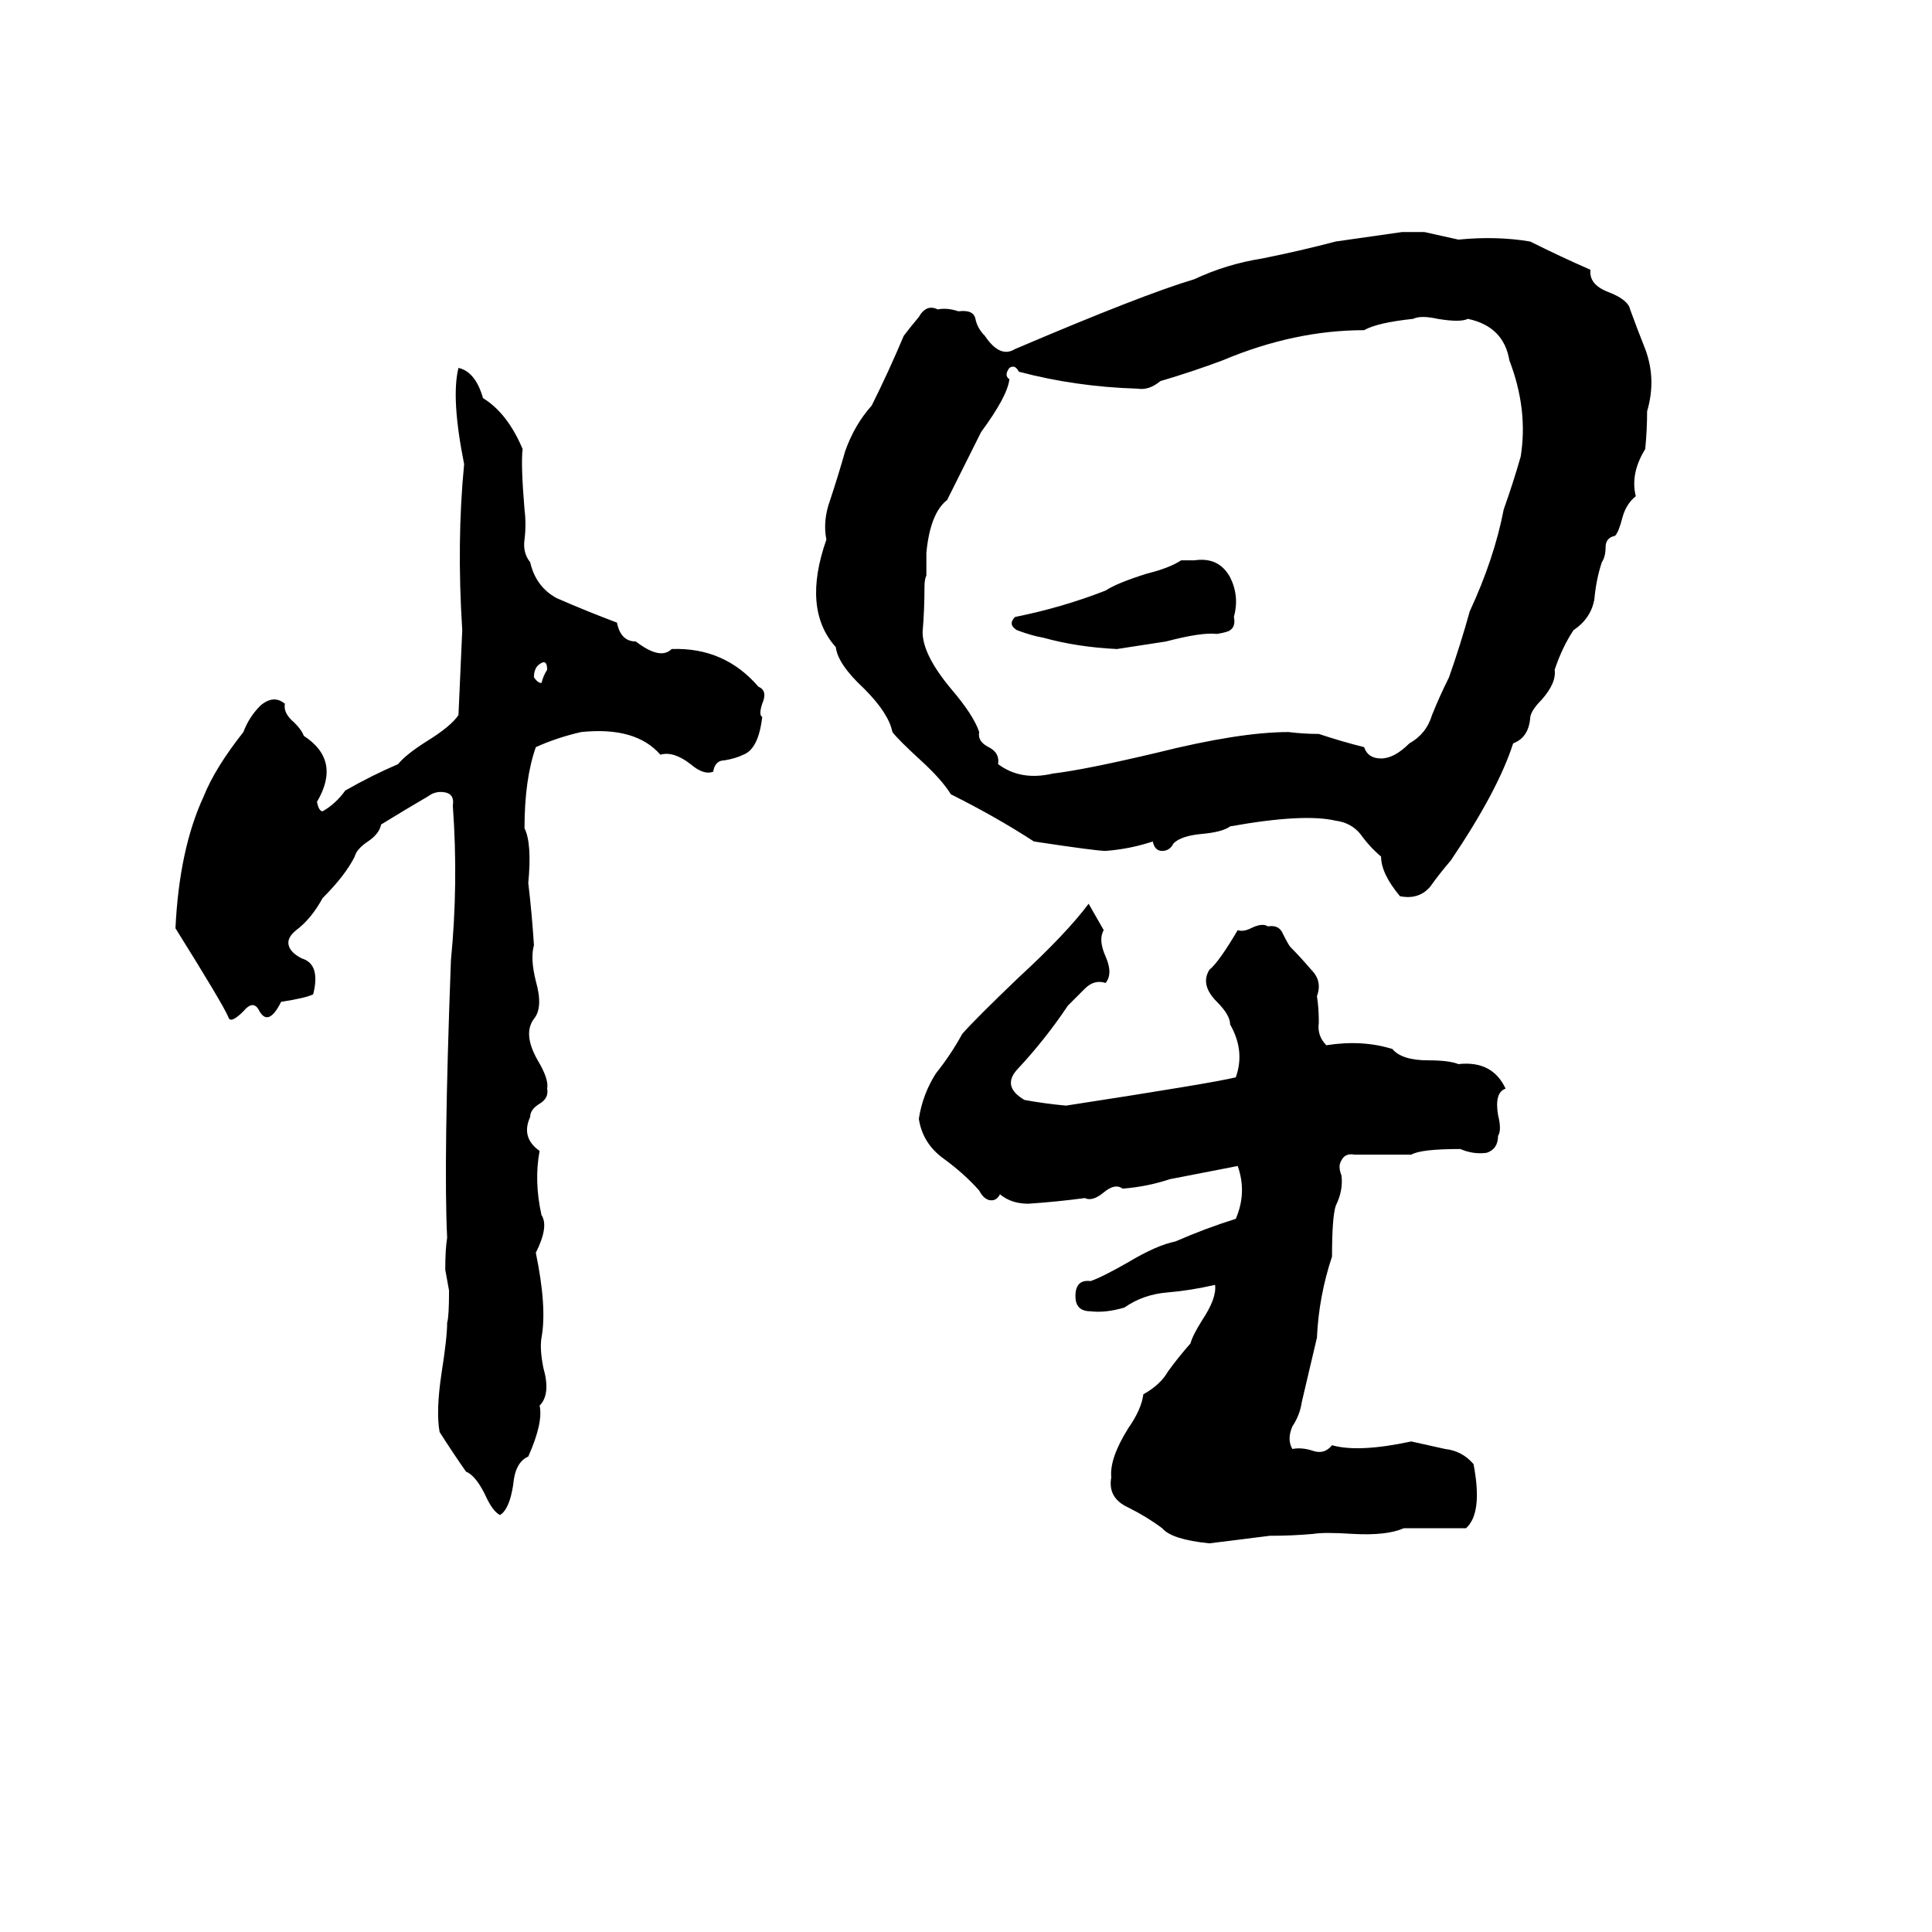 <svg xmlns="http://www.w3.org/2000/svg" viewBox="0 -800 1024 1024">
	<path fill="#000000" d="M743 -677Q749 -677 755 -677Q764 -675 773 -673Q793 -675 811 -672Q827 -664 843 -657Q842 -649 853 -645Q863 -641 864 -636Q868 -625 872 -615Q878 -599 873 -582Q873 -572 872 -562Q864 -549 867 -537Q862 -533 860 -526Q858 -518 856 -516Q851 -515 851 -510Q851 -505 849 -502Q846 -493 845 -482Q843 -472 834 -466Q828 -457 824 -445Q825 -438 817 -429Q811 -423 811 -419Q810 -409 802 -406Q794 -381 769 -344Q763 -337 758 -330Q752 -323 742 -325Q732 -337 732 -346Q726 -351 721 -358Q716 -364 708 -365Q691 -369 652 -362Q648 -359 637 -358Q626 -357 622 -353Q620 -349 616 -349Q612 -349 611 -354Q599 -350 586 -349Q581 -349 548 -354Q528 -367 504 -379Q499 -387 488 -397Q476 -408 473 -412Q471 -422 458 -435Q444 -448 443 -457Q425 -477 438 -514Q436 -524 440 -535Q444 -547 448 -561Q453 -575 462 -585Q471 -603 479 -622Q482 -626 487 -632Q491 -639 497 -636Q502 -637 508 -635Q516 -636 517 -631Q518 -626 522 -622Q530 -610 538 -615Q606 -644 633 -652Q650 -660 669 -663Q689 -667 708 -672ZM749 -631Q730 -629 723 -625Q686 -625 648 -609Q632 -603 615 -598Q609 -593 603 -594Q570 -595 540 -603Q538 -607 535 -605Q532 -601 535 -599Q534 -590 520 -571Q511 -553 502 -535Q493 -528 491 -507V-495Q490 -493 490 -489Q490 -477 489 -465Q489 -453 504 -435Q516 -421 519 -412Q518 -407 524 -404Q530 -401 529 -395Q541 -386 558 -390Q575 -392 613 -401Q657 -412 683 -412Q691 -411 699 -411Q711 -407 723 -404Q725 -398 732 -398Q739 -398 747 -406Q756 -411 759 -421Q763 -431 768 -441Q774 -458 779 -476Q792 -504 797 -530Q802 -544 806 -558Q810 -583 800 -609Q797 -627 778 -631Q774 -629 762 -631Q753 -633 749 -631ZM243 -605Q252 -603 256 -589Q269 -581 277 -562Q276 -554 278 -530Q279 -522 278 -514Q277 -507 281 -502Q284 -489 295 -483Q311 -476 327 -470Q329 -460 337 -460Q350 -450 356 -456Q384 -457 402 -436Q407 -434 404 -427Q402 -421 404 -420Q402 -403 394 -400Q390 -398 384 -397Q379 -397 378 -391Q373 -389 366 -395Q357 -402 350 -400Q337 -415 308 -412Q295 -409 284 -404Q278 -387 278 -361Q282 -353 280 -332Q282 -315 283 -299Q281 -292 284 -280Q288 -266 283 -260Q277 -252 285 -238Q291 -228 290 -223Q291 -218 286 -215Q281 -212 281 -208Q276 -197 286 -190Q283 -174 287 -156Q291 -150 284 -136Q290 -107 287 -91Q286 -85 288 -75Q292 -61 286 -55Q288 -46 280 -28Q273 -25 272 -13Q270 0 265 3Q261 1 257 -8Q252 -18 247 -20Q240 -30 233 -41Q231 -52 234 -72Q237 -91 237 -99Q238 -102 238 -116L236 -127Q236 -138 237 -144Q235 -184 239 -291Q243 -332 240 -373Q241 -379 236 -380Q231 -381 227 -378Q215 -371 202 -363Q201 -358 195 -354Q189 -350 188 -346Q183 -336 171 -324Q165 -313 157 -307Q152 -303 153 -299Q154 -295 160 -292Q170 -289 166 -273Q162 -271 149 -269Q142 -255 137 -265Q134 -270 129 -264Q122 -257 121 -261Q118 -268 93 -308Q95 -350 108 -378Q114 -393 129 -412Q132 -420 138 -426Q145 -432 151 -427Q150 -422 156 -417Q160 -413 161 -410Q181 -397 168 -375Q169 -370 171 -370Q178 -374 183 -381Q197 -389 211 -395Q215 -400 226 -407Q239 -415 243 -421L245 -466Q242 -513 246 -554Q239 -589 243 -605ZM626 -503H633Q646 -505 652 -494Q657 -484 654 -473Q655 -468 652 -466Q651 -465 645 -464Q637 -465 618 -460Q605 -458 592 -456Q571 -457 553 -462Q547 -463 539 -466Q534 -469 538 -473Q563 -478 586 -487Q592 -491 608 -496Q620 -499 626 -503ZM286 -448Q283 -446 283 -441Q285 -438 287 -438Q288 -442 290 -445Q290 -451 286 -448ZM577 -321Q581 -314 585 -307Q582 -302 586 -293Q590 -284 586 -279Q580 -281 575 -276Q571 -272 566 -267Q554 -249 539 -233Q531 -224 543 -217Q554 -215 565 -214Q643 -226 655 -229Q660 -243 652 -257Q652 -262 645 -269Q636 -278 641 -286Q646 -290 656 -307Q659 -306 663 -308Q669 -311 672 -309Q678 -310 680 -305Q683 -299 684 -298Q689 -293 695 -286Q701 -280 698 -272Q699 -266 699 -258Q698 -251 703 -246Q722 -249 738 -244Q743 -238 757 -238Q768 -238 773 -236Q791 -238 798 -223Q792 -221 794 -209Q796 -201 794 -198Q794 -191 788 -189Q781 -188 774 -191Q753 -191 748 -188Q733 -188 718 -188Q713 -189 711 -185Q709 -182 711 -177Q712 -169 708 -161Q706 -155 706 -134Q699 -113 698 -91Q694 -74 690 -57Q689 -50 685 -44Q682 -37 685 -32Q690 -33 696 -31Q702 -29 706 -34Q720 -30 748 -36Q757 -34 766 -32Q775 -31 781 -24Q786 2 777 10H744Q735 14 717 13Q702 12 696 13Q685 14 673 14Q657 16 641 18Q621 16 616 10Q608 4 598 -1Q587 -6 589 -17Q588 -27 598 -43Q605 -53 606 -61Q615 -66 619 -73Q624 -80 631 -88Q632 -92 637 -100Q645 -112 644 -119Q631 -116 619 -115Q606 -114 596 -107Q586 -104 578 -105Q570 -105 570 -113Q570 -122 578 -121Q584 -123 598 -131Q613 -140 623 -142Q639 -149 655 -154Q661 -168 656 -182L620 -175Q608 -171 595 -170Q591 -173 585 -168Q579 -163 575 -165Q560 -163 545 -162Q536 -162 530 -167Q528 -163 524 -164Q521 -165 519 -169Q511 -178 500 -186Q489 -194 487 -207Q489 -220 496 -231Q504 -241 510 -252Q517 -260 540 -282Q565 -305 577 -321Z"/>
</svg>